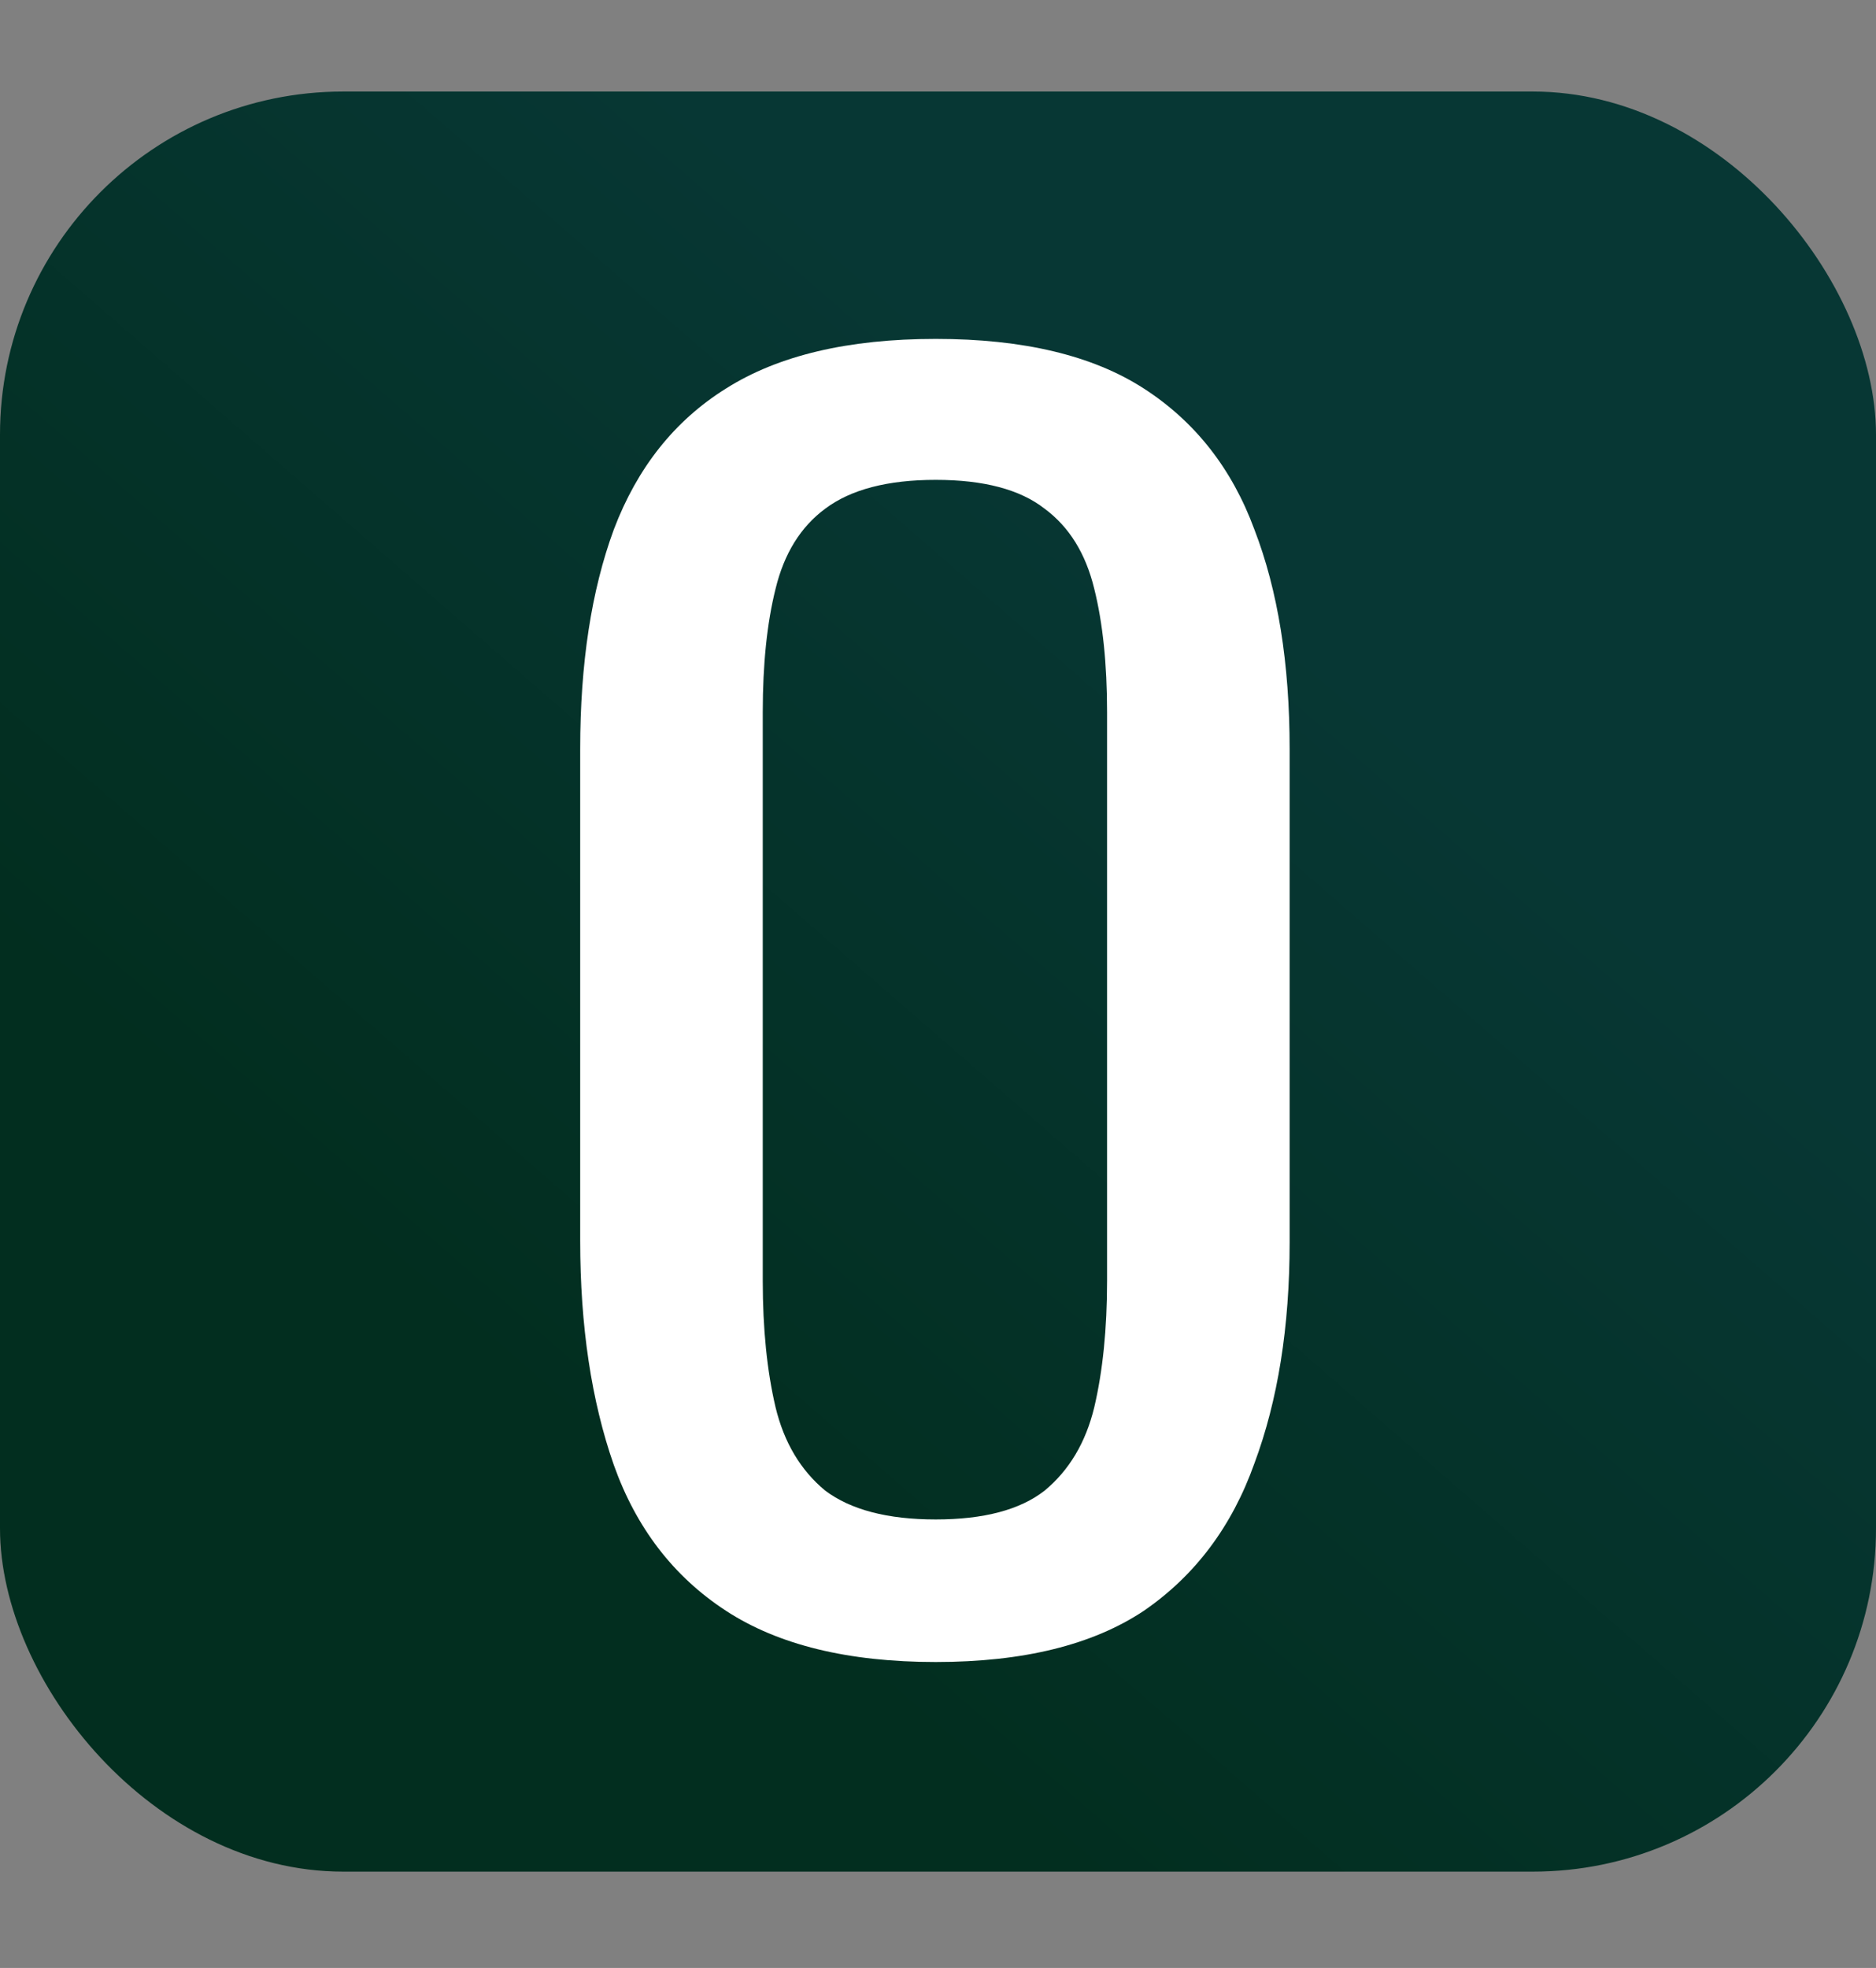 <svg width="82" height="86" viewBox="0 0 82 86" fill="none" xmlns="http://www.w3.org/2000/svg">
<rect x="0" y="0" width="82" height="86" fill="#808080" stroke="none"/>
<rect y="4" width="82" height="77.79" rx="15" fill="url(#paint0_linear_1_11)"/>
<path d="M40.9 72.63C37.073 72.63 34.017 71.883 31.73 70.39C29.443 68.897 27.81 66.773 26.83 64.02C25.85 61.22 25.36 57.953 25.36 54.22V32.73C25.36 28.997 25.85 25.8 26.83 23.14C27.857 20.433 29.49 18.38 31.73 16.98C34.017 15.533 37.073 14.81 40.9 14.81C44.727 14.81 47.76 15.533 50 16.98C52.24 18.427 53.85 20.48 54.83 23.14C55.857 25.8 56.37 28.997 56.37 32.73V54.29C56.37 57.977 55.857 61.197 54.83 63.95C53.85 66.703 52.24 68.85 50 70.39C47.76 71.883 44.727 72.63 40.9 72.63ZM40.9 66.4C43 66.4 44.587 65.98 45.66 65.14C46.733 64.253 47.457 63.04 47.83 61.5C48.203 59.913 48.39 58.07 48.39 55.97V31.12C48.39 29.02 48.203 27.223 47.83 25.73C47.457 24.19 46.733 23.023 45.66 22.23C44.587 21.39 43 20.97 40.9 20.97C38.8 20.97 37.19 21.39 36.07 22.23C34.997 23.023 34.273 24.19 33.9 25.73C33.527 27.223 33.34 29.02 33.34 31.12V55.97C33.34 58.07 33.527 59.913 33.9 61.5C34.273 63.04 34.997 64.253 36.07 65.14C37.19 65.98 38.8 66.4 40.9 66.4Z" fill="white"/>
<defs>
<linearGradient id="paint0_linear_1_11" x1="25" y1="73.5" x2="61.5" y2="31.5" gradientUnits="userSpaceOnUse">
<stop offset="0.143" stop-color="#022E1F"/>
<stop offset="1" stop-color="#073734"/>
</linearGradient>
</defs>
</svg>
